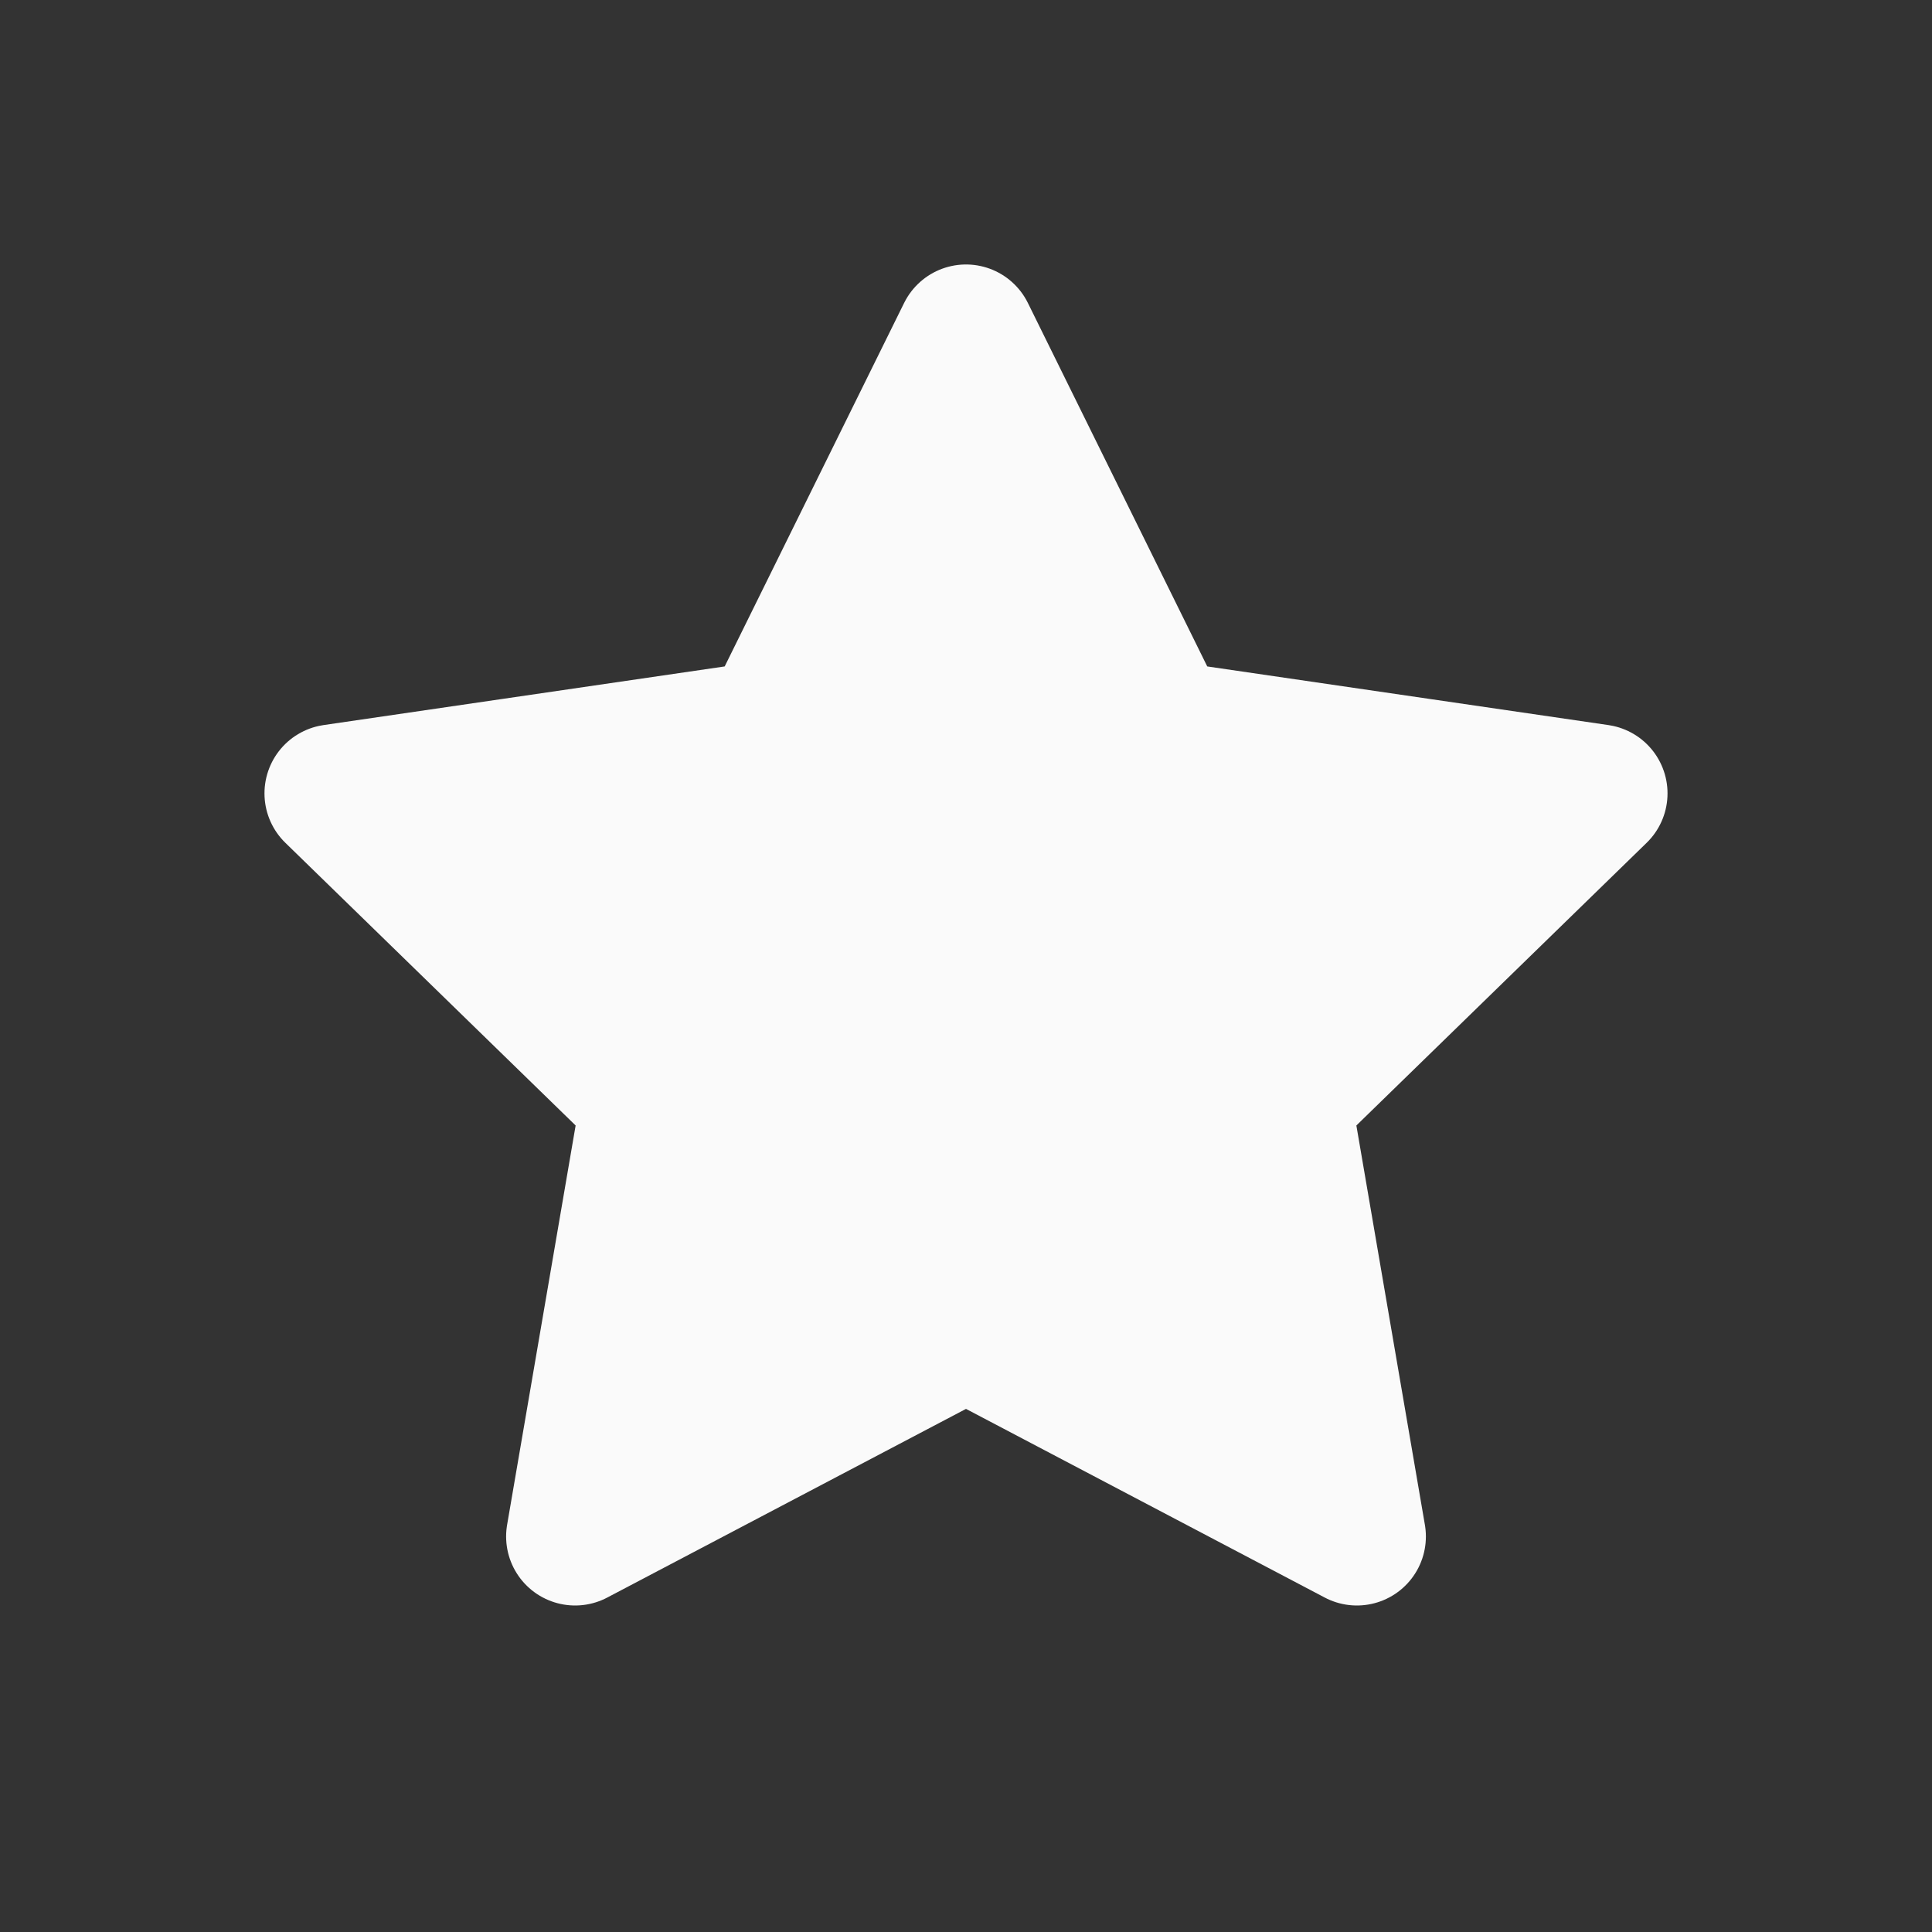 <svg width="28" height="28" viewBox="0 0 28 28" fill="none" xmlns="http://www.w3.org/2000/svg">
<rect x="0" y="0" width="28" height="28" fill="#333333" stroke="none"/>
<path d="M14 4.833L16.832 10.572L23.167 11.498L18.583 15.962L19.665 22.268L14 19.289L8.335 22.268L9.417 15.962L4.833 11.498L11.167 10.572L14 4.833Z" fill="#FAFAFA" stroke="#FAFAFA" stroke-width="2" stroke-linecap="round" stroke-linejoin="round"/>
</svg>
